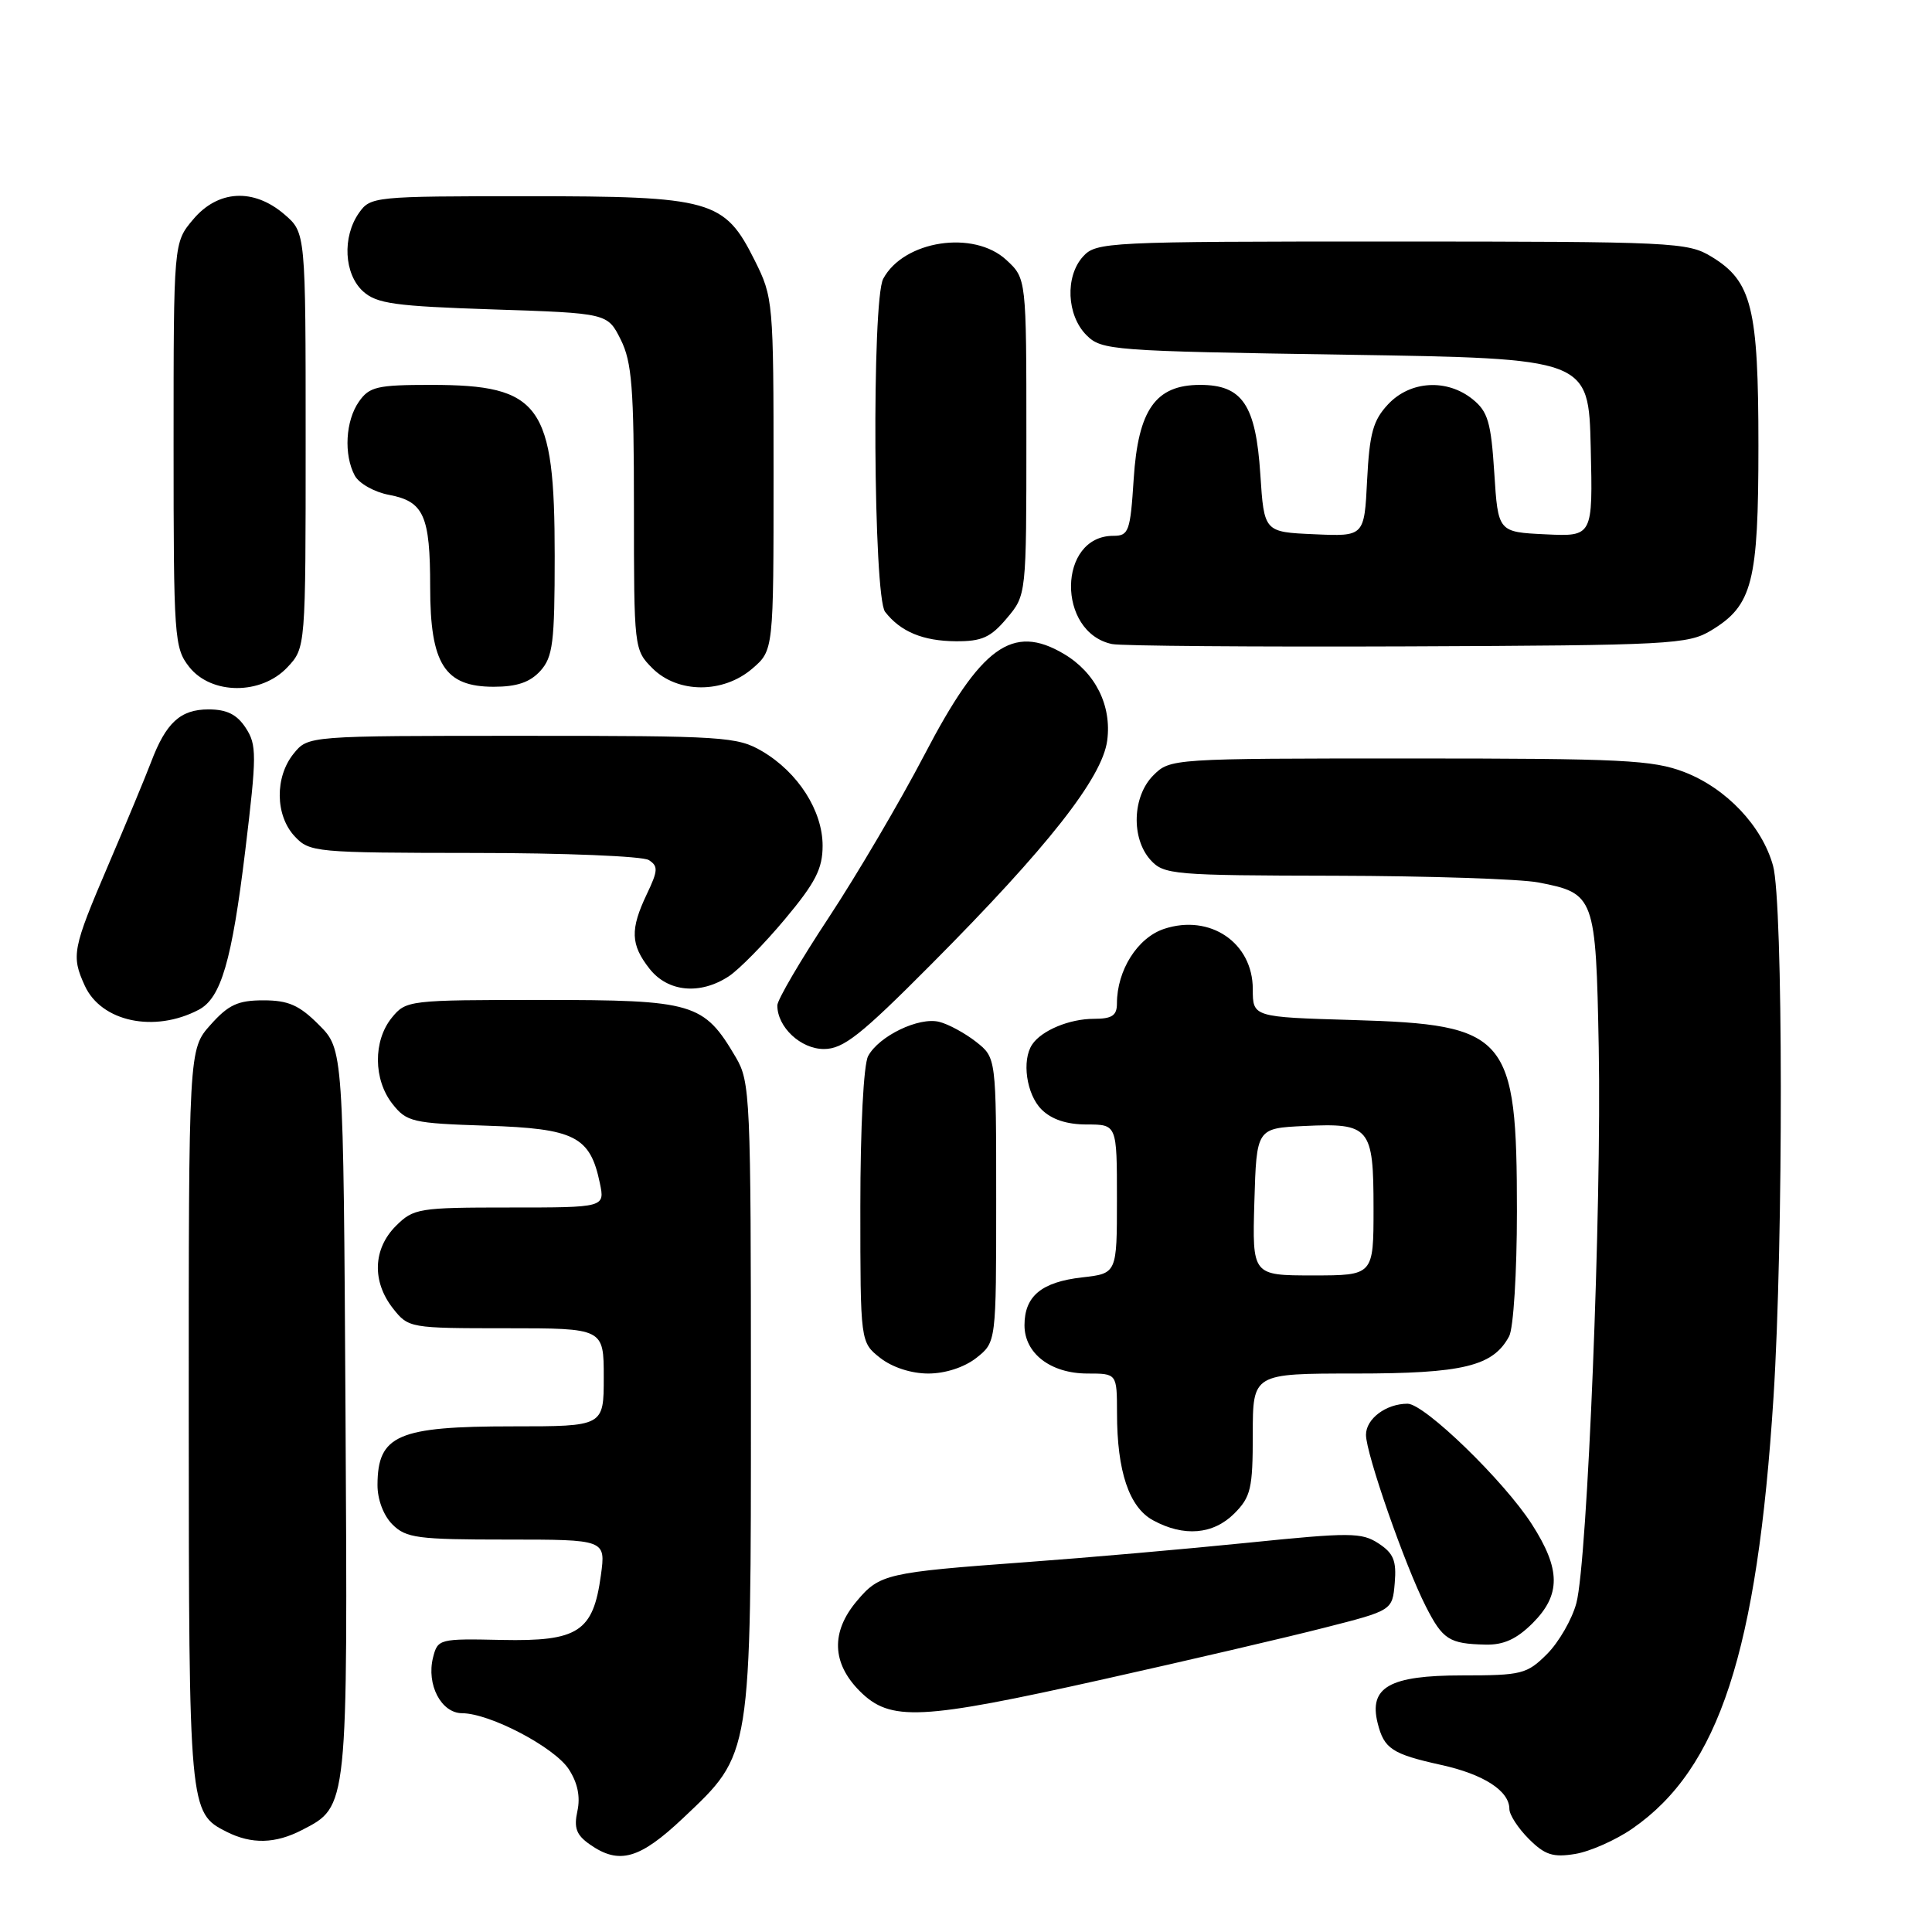 <?xml version="1.0" encoding="UTF-8" standalone="no"?>
<!DOCTYPE svg PUBLIC "-//W3C//DTD SVG 1.1//EN" "http://www.w3.org/Graphics/SVG/1.1/DTD/svg11.dtd" >
<svg xmlns="http://www.w3.org/2000/svg" xmlns:xlink="http://www.w3.org/1999/xlink" version="1.1" viewBox="0 0 256 256">
 <g >
 <path fill="currentColor"
d=" M 90.52 240.90 C 99.63 232.28 99.50 233.08 99.50 185.00 C 99.50 145.30 99.41 143.35 97.50 140.10 C 93.25 132.88 91.96 132.50 71.84 132.50 C 54.12 132.50 53.80 132.54 51.91 134.86 C 49.43 137.92 49.47 143.06 52.00 146.27 C 53.88 148.66 54.64 148.84 64.48 149.16 C 76.16 149.54 78.19 150.57 79.48 156.75 C 80.16 160.00 80.16 160.00 67.53 160.00 C 55.46 160.00 54.80 160.11 52.45 162.45 C 49.42 165.49 49.27 169.80 52.07 173.37 C 54.12 175.97 54.30 176.00 67.07 176.00 C 80.00 176.00 80.00 176.00 80.00 182.50 C 80.00 189.00 80.00 189.00 67.93 189.00 C 52.70 189.00 50.05 190.15 50.02 196.75 C 50.01 198.68 50.81 200.81 52.00 202.00 C 53.80 203.80 55.33 204.00 67.14 204.00 C 80.27 204.00 80.27 204.00 79.62 208.74 C 78.60 216.22 76.62 217.51 66.49 217.30 C 58.20 217.12 58.00 217.17 57.38 219.63 C 56.48 223.21 58.46 227.00 61.23 227.01 C 64.92 227.03 73.44 231.50 75.36 234.42 C 76.54 236.23 76.92 238.07 76.51 239.97 C 76.02 242.21 76.36 243.14 78.16 244.40 C 82.04 247.12 84.75 246.35 90.52 240.90 Z  M 216.31 242.29 C 227.79 234.34 232.84 218.88 235.00 185.12 C 236.32 164.43 236.28 119.55 234.94 114.72 C 233.48 109.45 228.75 104.46 223.20 102.31 C 219.01 100.70 215.03 100.50 186.78 100.50 C 155.31 100.50 155.04 100.52 152.83 102.73 C 150.04 105.51 149.86 111.08 152.45 113.95 C 154.22 115.90 155.43 116.00 176.90 116.04 C 189.33 116.07 201.46 116.47 203.85 116.93 C 211.32 118.37 211.46 118.75 211.84 138.78 C 212.24 159.87 210.35 206.88 208.88 212.41 C 208.31 214.56 206.56 217.59 205.00 219.16 C 202.32 221.83 201.65 222.00 193.73 222.00 C 184.11 222.00 181.35 223.56 182.55 228.34 C 183.40 231.73 184.46 232.42 190.95 233.86 C 196.60 235.10 200.00 237.30 200.00 239.70 C 200.00 240.47 201.16 242.25 202.57 243.66 C 204.70 245.79 205.77 246.14 208.71 245.66 C 210.67 245.34 214.09 243.83 216.31 242.29 Z  M 40.03 242.48 C 46.13 239.33 46.08 239.79 45.78 187.01 C 45.50 139.04 45.50 139.04 42.25 135.79 C 39.65 133.18 38.20 132.55 34.90 132.55 C 31.53 132.55 30.27 133.13 27.90 135.79 C 25.00 139.03 25.00 139.03 25.01 187.77 C 25.03 239.86 25.06 240.21 30.02 242.72 C 33.33 244.39 36.48 244.32 40.03 242.48 Z  M 146.31 222.49 C 157.42 220.01 170.55 216.95 175.50 215.68 C 184.50 213.39 184.50 213.39 184.81 209.75 C 185.06 206.81 184.65 205.81 182.66 204.51 C 180.43 203.05 178.91 203.04 165.36 204.42 C 157.19 205.25 143.97 206.41 136.00 206.99 C 117.46 208.35 116.55 208.55 113.53 212.15 C 110.08 216.24 110.22 220.37 113.92 224.08 C 117.98 228.14 121.88 227.95 146.31 222.49 Z  M 203.08 215.08 C 206.84 211.31 206.82 207.95 202.98 201.97 C 199.29 196.22 188.75 186.00 186.51 186.00 C 183.67 186.00 181.00 187.99 181.00 190.12 C 181.00 192.62 186.17 207.45 188.93 212.86 C 191.17 217.26 192.02 217.81 196.83 217.92 C 199.24 217.98 200.96 217.19 203.08 215.08 Z  M 163.55 200.55 C 165.74 198.35 166.00 197.25 166.00 190.05 C 166.00 182.00 166.00 182.00 179.55 182.00 C 193.87 182.00 197.84 181.04 199.97 177.06 C 200.54 175.99 201.00 168.63 201.00 160.53 C 201.00 137.16 199.80 135.76 179.33 135.16 C 166.00 134.77 166.00 134.77 166.00 131.06 C 166.00 124.91 160.34 121.07 154.25 123.08 C 150.73 124.25 148.00 128.56 148.00 132.97 C 148.00 134.57 147.35 135.00 144.93 135.00 C 141.71 135.00 138.01 136.54 136.77 138.40 C 135.36 140.50 136.01 145.01 138.00 147.00 C 139.33 148.33 141.33 149.00 144.00 149.00 C 148.00 149.00 148.00 149.00 148.00 158.87 C 148.00 168.74 148.00 168.74 143.40 169.26 C 138.01 169.87 135.75 171.74 135.75 175.60 C 135.75 179.34 139.22 182.00 144.11 182.00 C 148.00 182.00 148.00 182.00 148.01 187.25 C 148.01 194.97 149.62 199.73 152.79 201.45 C 156.87 203.67 160.75 203.34 163.55 200.55 Z  M 129.37 179.93 C 132.00 177.85 132.00 177.85 132.00 159.00 C 132.00 140.15 132.00 140.15 129.34 138.05 C 127.87 136.90 125.67 135.70 124.45 135.40 C 121.76 134.72 116.45 137.28 115.03 139.94 C 114.43 141.06 114.00 149.43 114.00 159.86 C 114.00 177.85 114.00 177.85 116.63 179.93 C 118.23 181.18 120.74 182.00 123.00 182.00 C 125.26 182.00 127.77 181.18 129.37 179.93 Z  M 123.42 127.75 C 138.82 112.27 146.05 103.08 146.71 98.13 C 147.33 93.48 145.14 89.11 140.96 86.64 C 134.16 82.62 129.99 85.64 122.50 100.00 C 119.27 106.19 113.56 115.89 109.82 121.57 C 106.07 127.25 103.00 132.49 103.00 133.22 C 103.00 136.10 106.10 139.00 109.17 139.00 C 111.74 139.00 114.03 137.20 123.42 127.75 Z  M 26.33 133.80 C 29.29 132.25 30.72 127.35 32.50 112.69 C 34.03 100.02 34.03 98.70 32.56 96.45 C 31.39 94.66 30.05 94.00 27.63 94.00 C 23.90 94.00 21.99 95.76 20.01 101.00 C 19.28 102.92 16.73 109.06 14.34 114.64 C 9.60 125.72 9.42 126.63 11.23 130.60 C 13.41 135.39 20.45 136.89 26.33 133.80 Z  M 96.56 129.37 C 97.92 128.48 101.28 125.06 104.02 121.78 C 108.06 116.95 109.00 115.11 109.00 112.06 C 109.00 107.43 105.75 102.35 101.00 99.55 C 97.69 97.61 95.95 97.50 69.16 97.50 C 40.82 97.50 40.82 97.50 38.91 99.86 C 36.40 102.96 36.46 108.04 39.04 110.81 C 41.01 112.93 41.75 113.00 62.79 113.02 C 74.73 113.02 85.16 113.45 85.96 113.96 C 87.23 114.76 87.20 115.35 85.71 118.47 C 83.48 123.16 83.55 125.16 86.07 128.37 C 88.50 131.45 92.76 131.86 96.56 129.37 Z  M 38.08 88.42 C 40.50 85.84 40.50 85.84 40.50 58.33 C 40.50 30.83 40.50 30.83 37.69 28.41 C 33.61 24.90 28.88 25.16 25.59 29.08 C 23.00 32.15 23.00 32.15 23.00 58.94 C 23.00 84.53 23.09 85.85 25.07 88.37 C 28.00 92.08 34.61 92.11 38.08 88.42 Z  M 71.60 88.90 C 73.26 87.05 73.50 85.17 73.50 73.65 C 73.50 53.59 71.63 51.00 57.11 51.00 C 49.98 51.00 48.94 51.24 47.56 53.22 C 45.78 55.76 45.53 60.25 47.01 63.02 C 47.57 64.06 49.61 65.21 51.54 65.57 C 56.16 66.44 57.00 68.31 57.00 77.80 C 57.00 88.00 58.92 91.00 65.42 91.00 C 68.49 91.00 70.22 90.41 71.60 88.90 Z  M 99.69 88.59 C 102.50 86.17 102.50 86.17 102.50 62.84 C 102.50 39.94 102.45 39.40 100.00 34.50 C 95.99 26.47 94.32 26.00 69.81 26.00 C 49.56 26.00 49.08 26.05 47.56 28.22 C 45.33 31.40 45.59 36.31 48.10 38.60 C 49.91 40.24 52.29 40.57 65.35 41.00 C 80.50 41.50 80.50 41.50 82.25 45.00 C 83.73 47.96 84.00 51.40 84.00 67.30 C 84.00 85.92 84.02 86.11 86.45 88.55 C 89.81 91.90 95.82 91.92 99.69 88.59 Z  M 226.73 83.54 C 232.22 80.23 233.00 77.17 233.00 59.07 C 233.00 40.79 232.13 37.27 226.81 34.03 C 223.64 32.09 221.85 32.01 184.40 32.00 C 146.60 32.00 145.25 32.07 143.50 34.00 C 141.11 36.64 141.34 41.78 143.96 44.41 C 145.97 46.42 147.27 46.52 178.28 47.00 C 210.50 47.50 210.50 47.50 210.78 59.30 C 211.06 71.10 211.06 71.10 204.78 70.80 C 198.50 70.50 198.50 70.50 198.00 62.66 C 197.57 55.96 197.16 54.54 195.14 52.91 C 191.74 50.16 186.87 50.44 183.94 53.56 C 181.94 55.69 181.47 57.39 181.15 63.61 C 180.78 71.09 180.78 71.09 174.14 70.79 C 167.50 70.50 167.50 70.50 167.00 62.85 C 166.40 53.64 164.62 51.00 159.02 51.00 C 153.12 51.00 150.81 54.28 150.22 63.47 C 149.77 70.43 149.57 71.00 147.52 71.00 C 140.15 71.00 140.00 83.79 147.35 85.34 C 148.53 85.59 166.15 85.73 186.50 85.65 C 221.31 85.51 223.69 85.38 226.73 83.54 Z  M 133.41 81.92 C 136.00 78.85 136.00 78.85 136.00 57.88 C 136.00 36.90 136.00 36.90 133.35 34.45 C 129.03 30.44 119.75 31.86 117.03 36.94 C 115.50 39.81 115.72 79.06 117.28 81.07 C 119.32 83.70 122.29 84.94 126.66 84.97 C 130.10 84.99 131.27 84.47 133.41 81.92 Z  M 166.21 159.25 C 166.50 149.50 166.50 149.50 172.84 149.20 C 181.53 148.79 182.00 149.34 182.00 160.12 C 182.00 169.00 182.00 169.00 173.96 169.00 C 165.93 169.00 165.93 169.00 166.21 159.25 Z "/>
</g>
</svg>